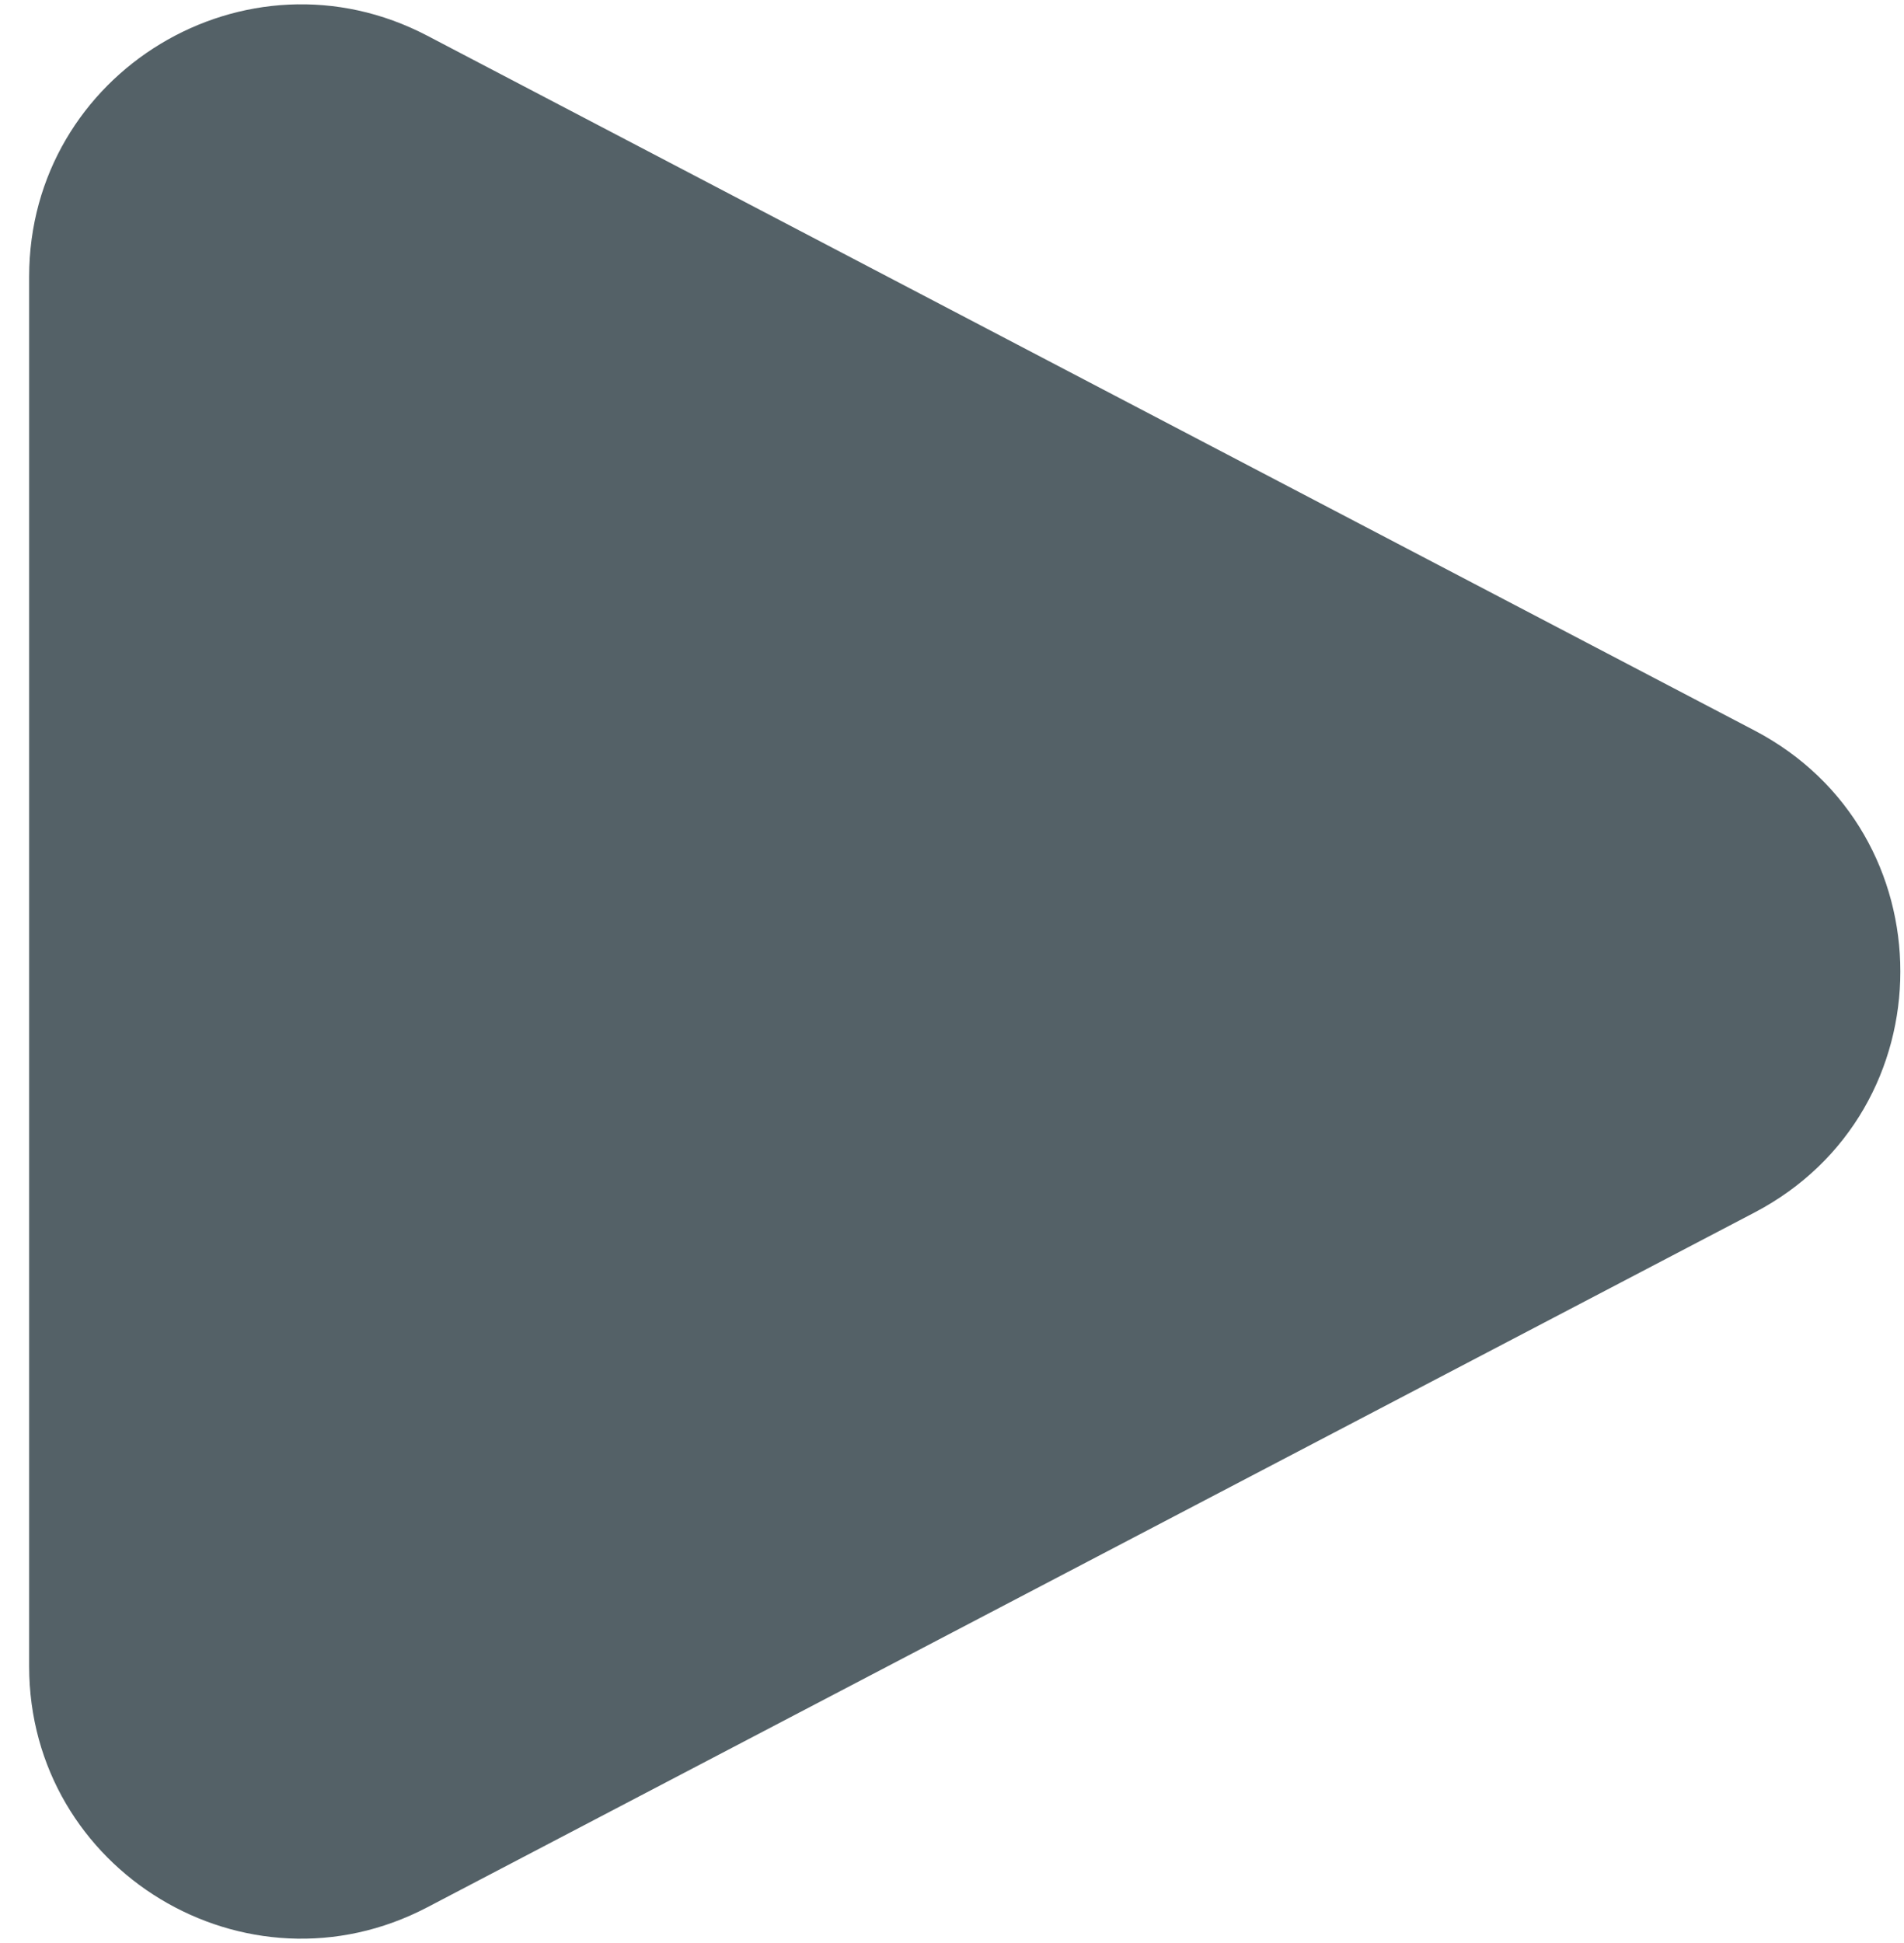 <svg width="49" height="50" viewBox="0 0 49 50" fill="none" xmlns="http://www.w3.org/2000/svg">
<path id="Polygon 2" d="M45.153 18.798C50.157 21.418 50.157 28.582 45.153 31.202L10.996 49.081C6.336 51.521 0.75 48.14 0.75 42.88L0.75 7.12C0.75 1.86 6.336 -1.521 10.996 0.919L45.153 18.798Z" fill="#546167"/>
</svg>
